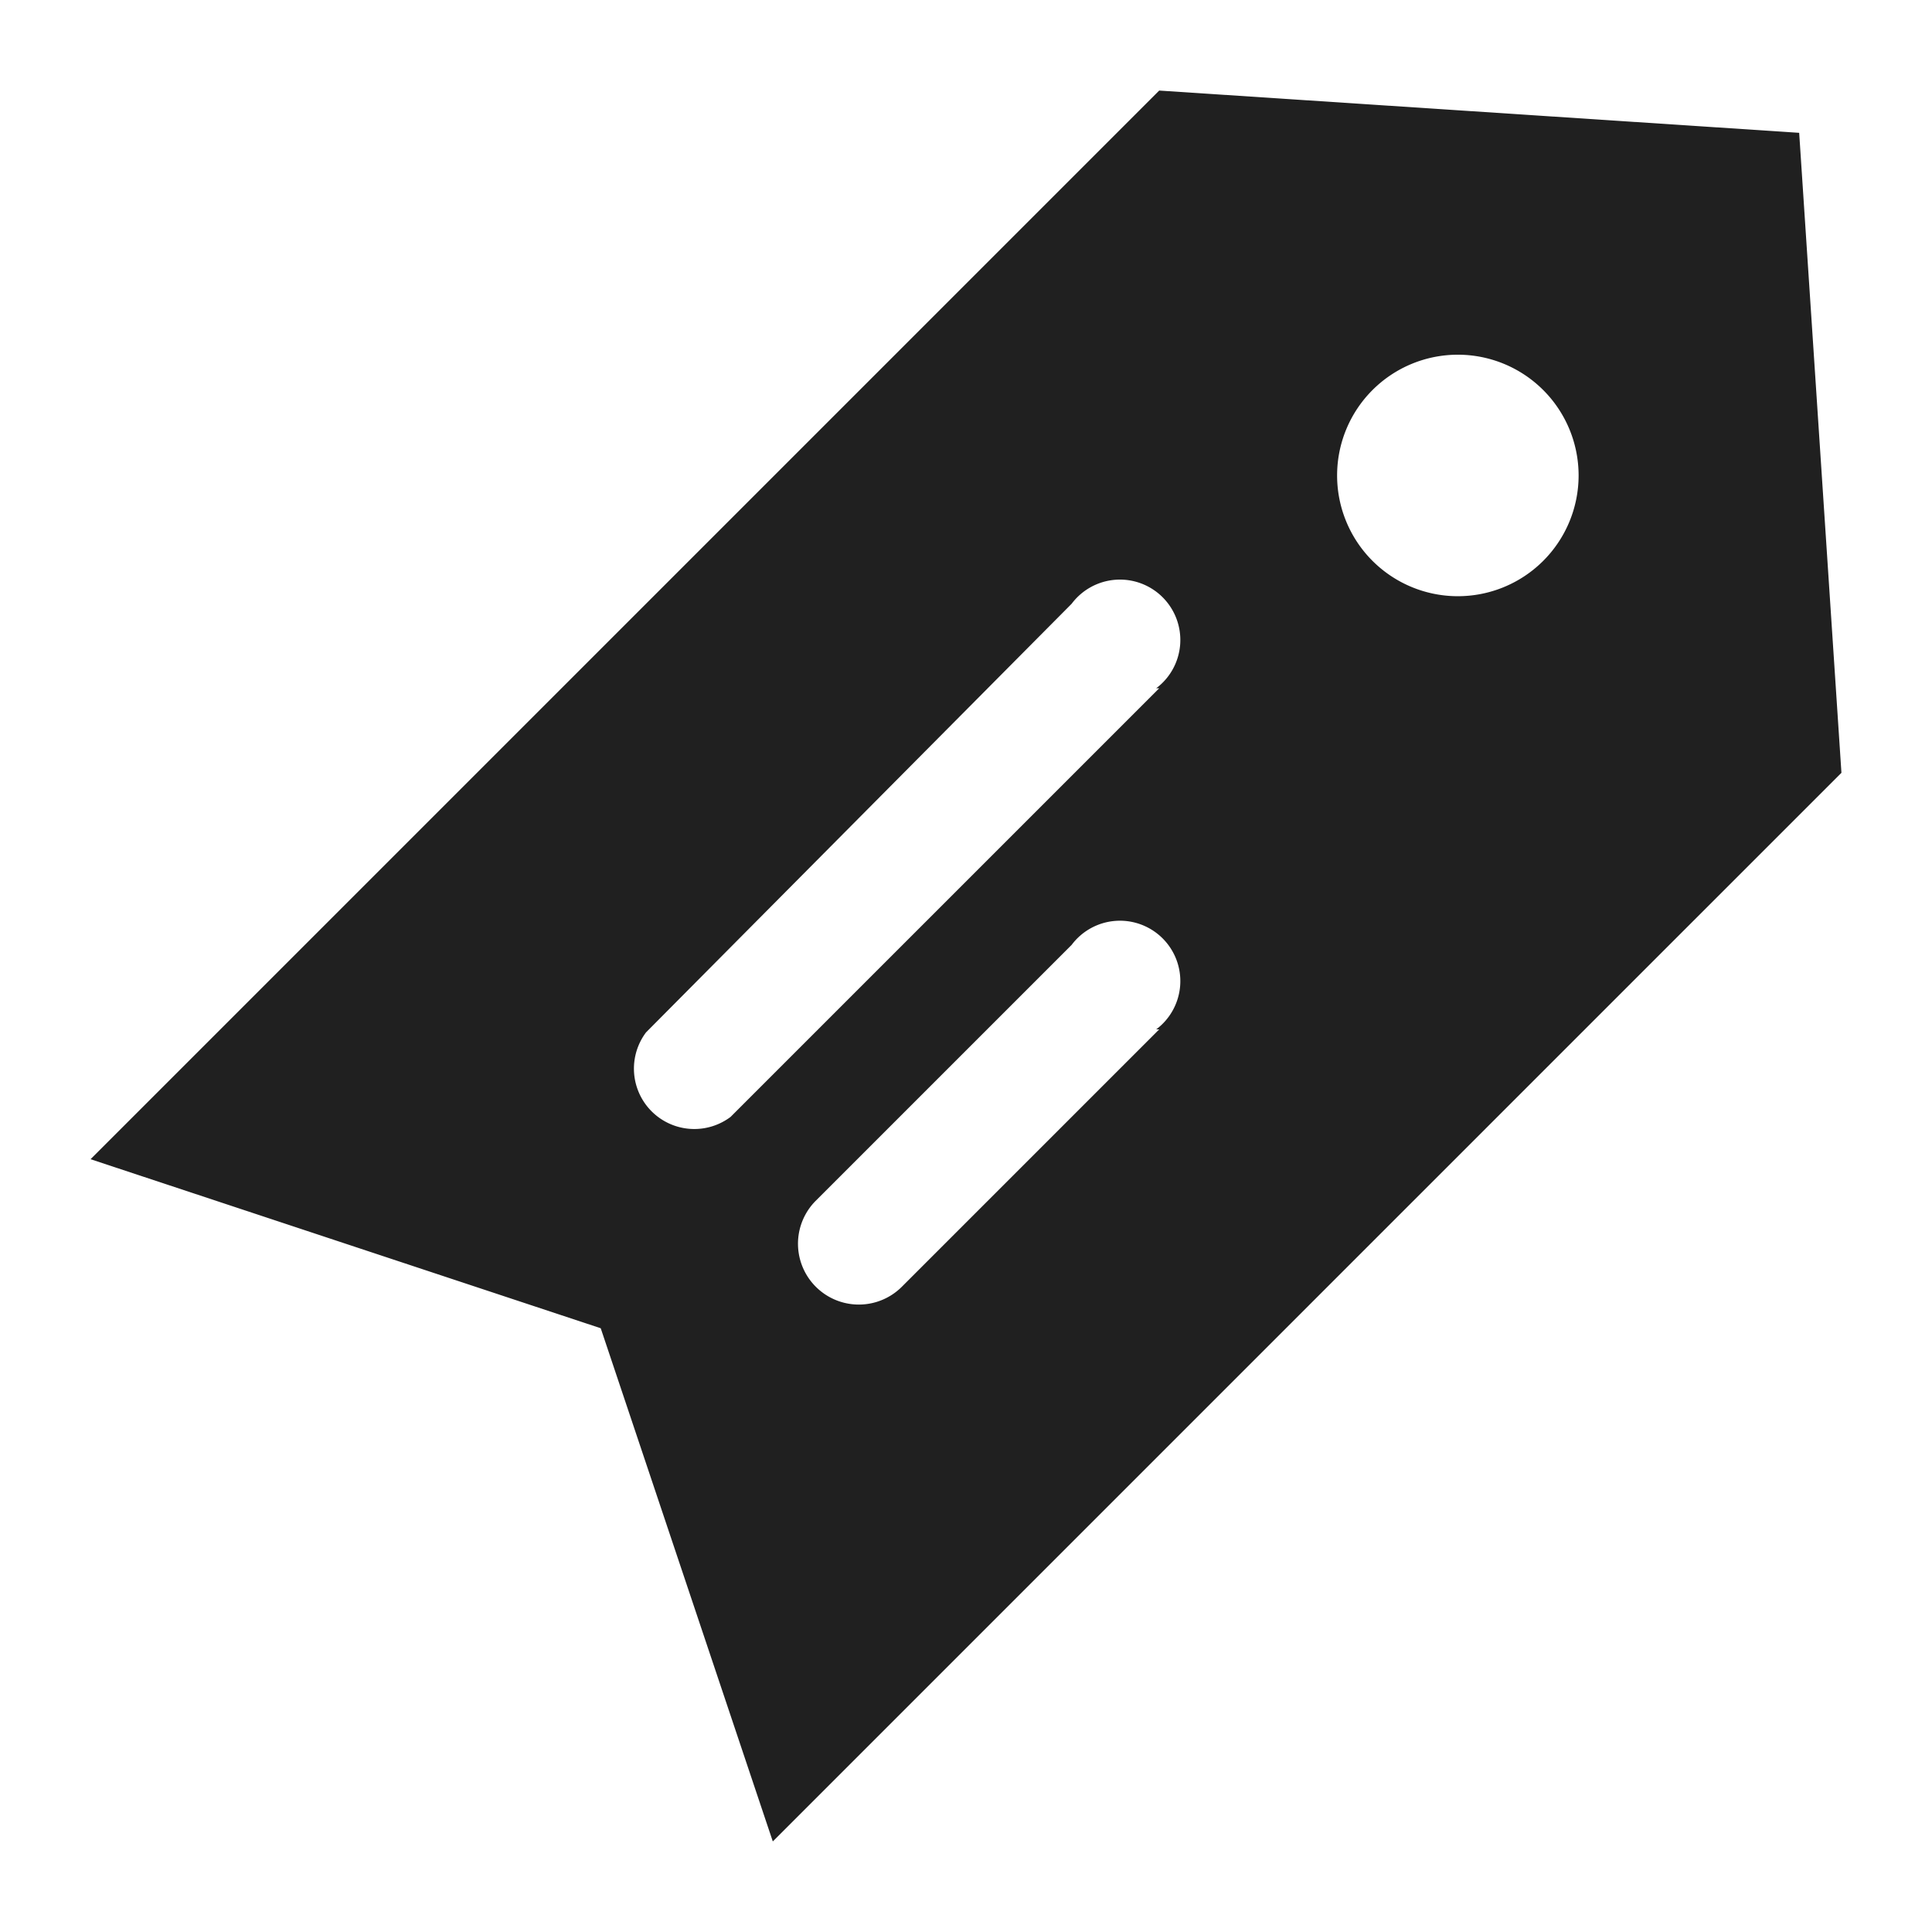 <svg xmlns="http://www.w3.org/2000/svg" viewBox="0 0 64 64" aria-labelledby="title" aria-describedby="desc"><path data-name="layer1" d="M59.6 4.4L38.4 3 3 38.4 19.9 44l5.7 17L61 25.6zM38.4 34.1l-8.5 8.5a2 2 0 1 1-2.9-2.8l8.5-8.5a2 2 0 1 1 2.8 2.8zm0-11.3L24.2 37a2 2 0 0 1-2.8-2.8L35.5 20a2 2 0 1 1 2.8 2.8zm12.7-4.2a4 4 0 1 1 0-5.7 4 4 0 0 1 0 5.7z" fill="#202020"/></svg>